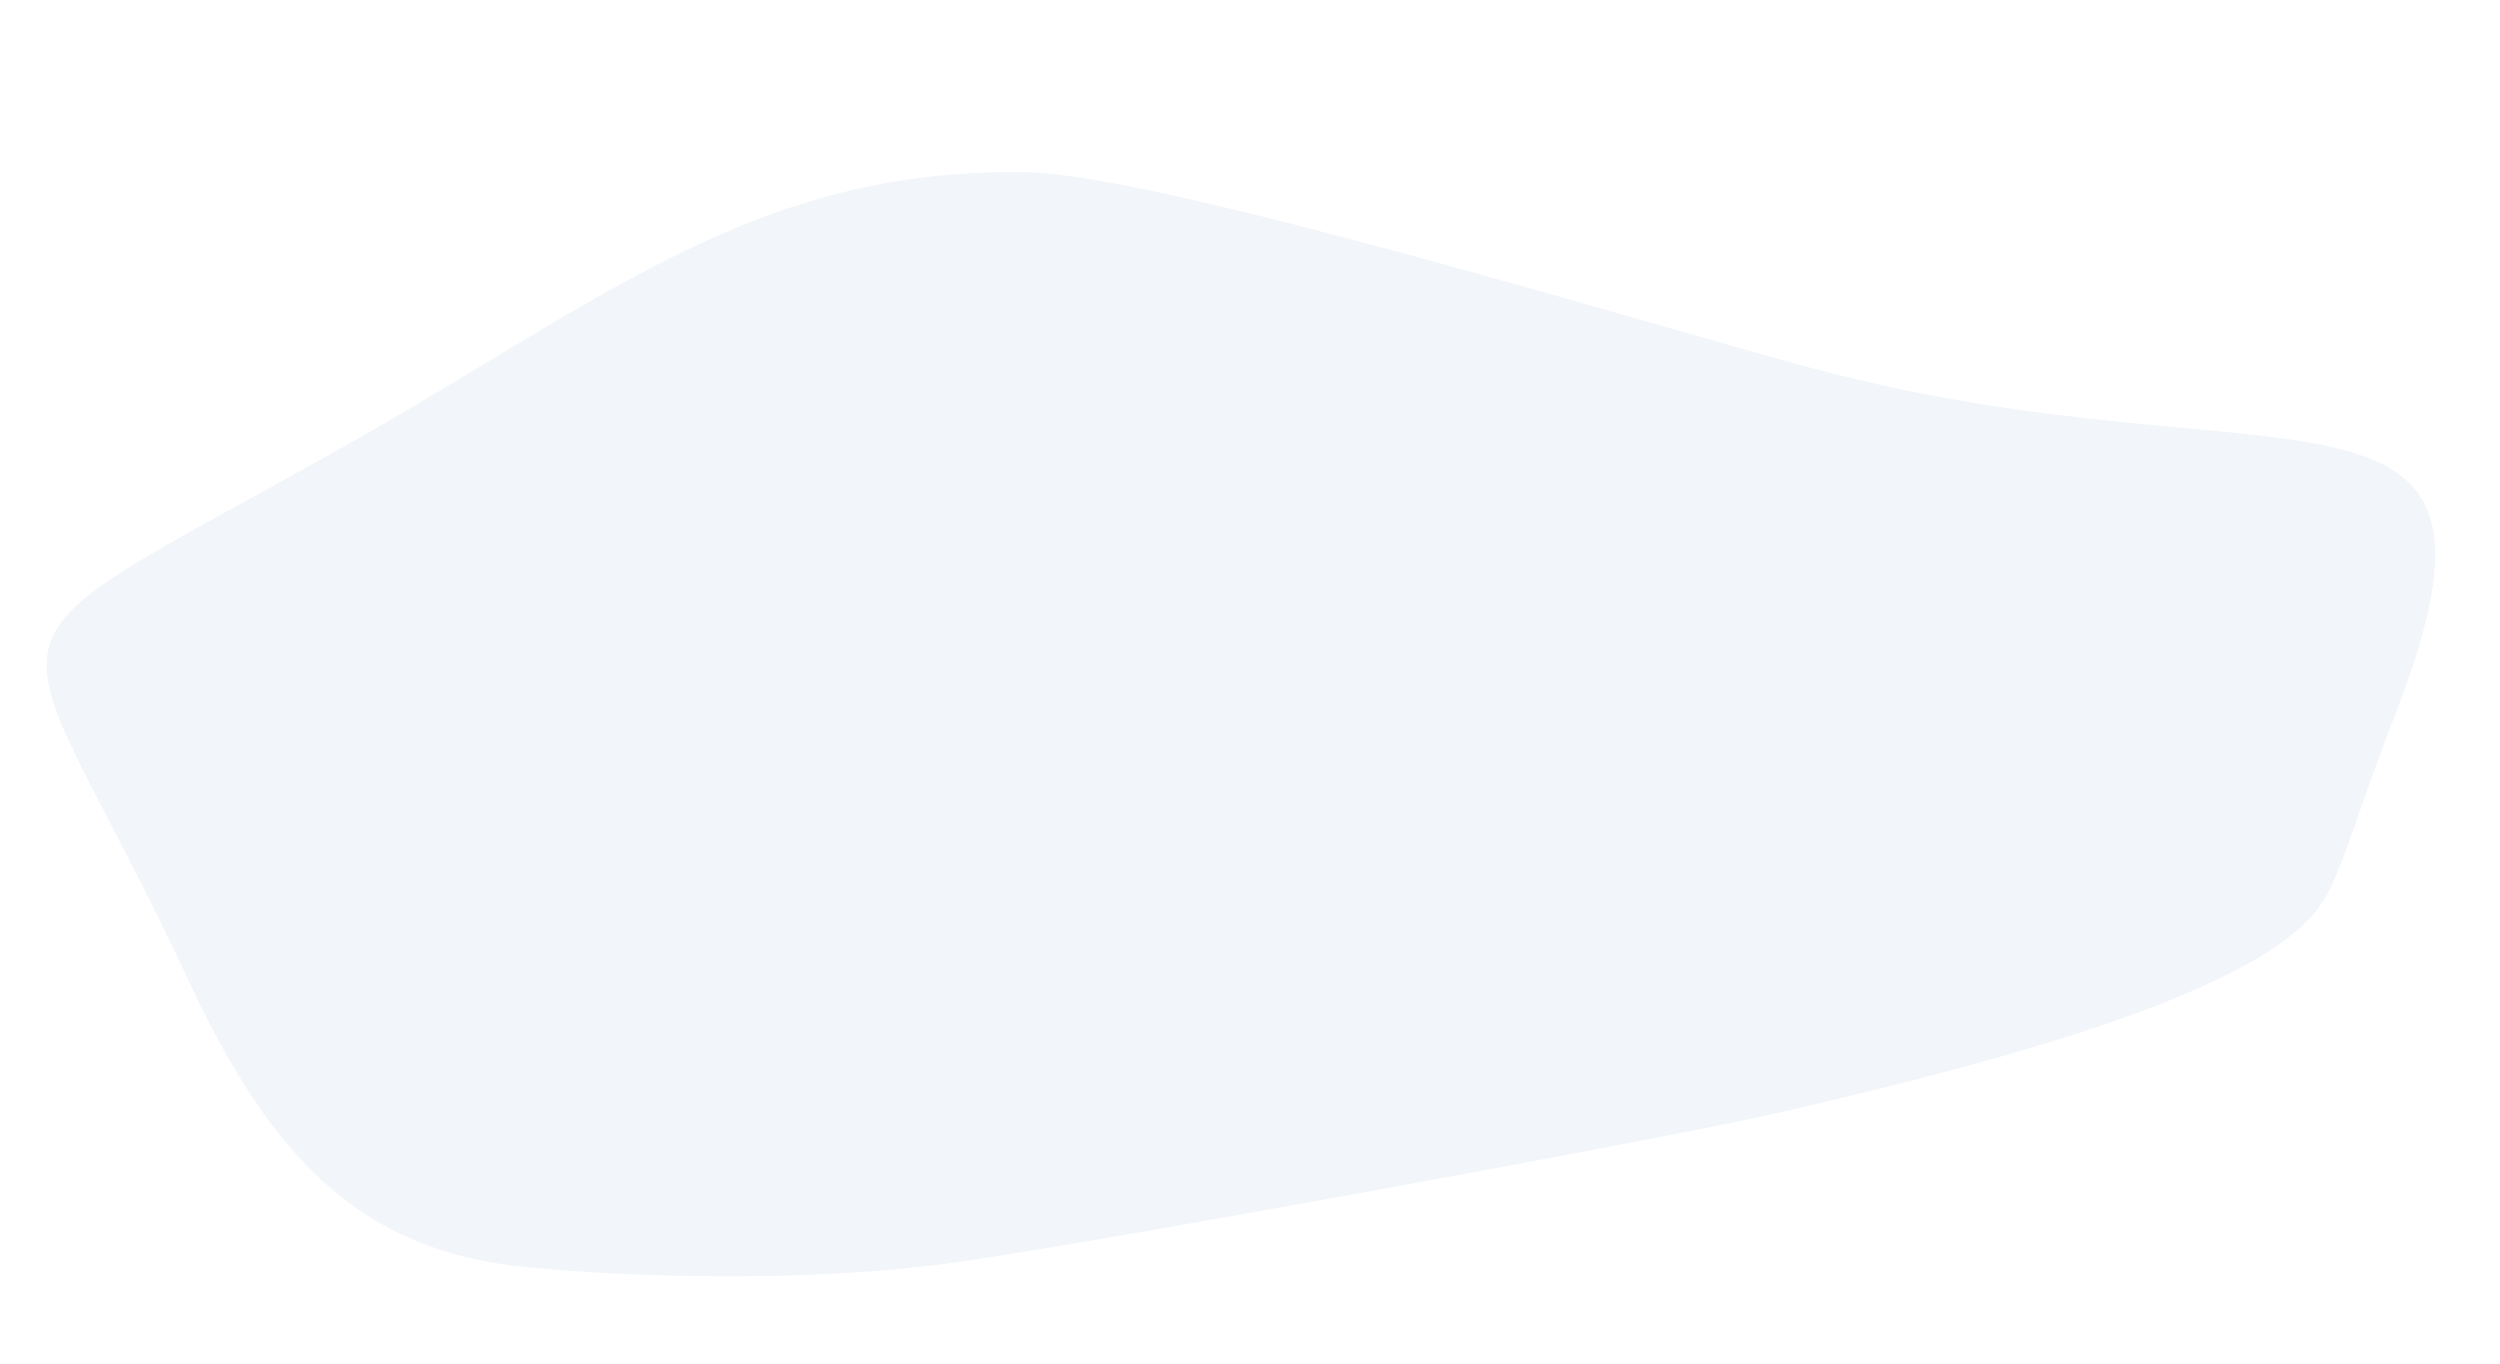 <svg xmlns="http://www.w3.org/2000/svg" width="1231.847" height="671.955" viewBox="0 0 1231.847 671.955">
  <path id="Path_3815" data-name="Path 3815" d="M-9090.844,5314.4c217.033,87.252,356.191,29.834,264.015,202.307-41.388,77.44-38.567,88.462-69.037,105.667-37.106,20.952-114.131,39.2-259.632,53.857-62.057,6.251-355.034,23.252-414.949,23.632-3.239.024-6.509.02-9.935-.011-65.237-.6-140.835-11.624-194.94-23.621-79.669-17.666-117.889-69.126-147.245-159.523-31.607-97.325-56.1-139.708-50.173-166.942,6.341-29.157,48.086-40.658,154.441-84.247,137.3-56.27,221-113.68,354.554-94.518C-9398.124,5180.414-9162.464,5285.605-9090.844,5314.4Z" transform="translate(9269.559 -6200.916) rotate(-7)" fill="#004996" opacity="0.053"/>
</svg>
